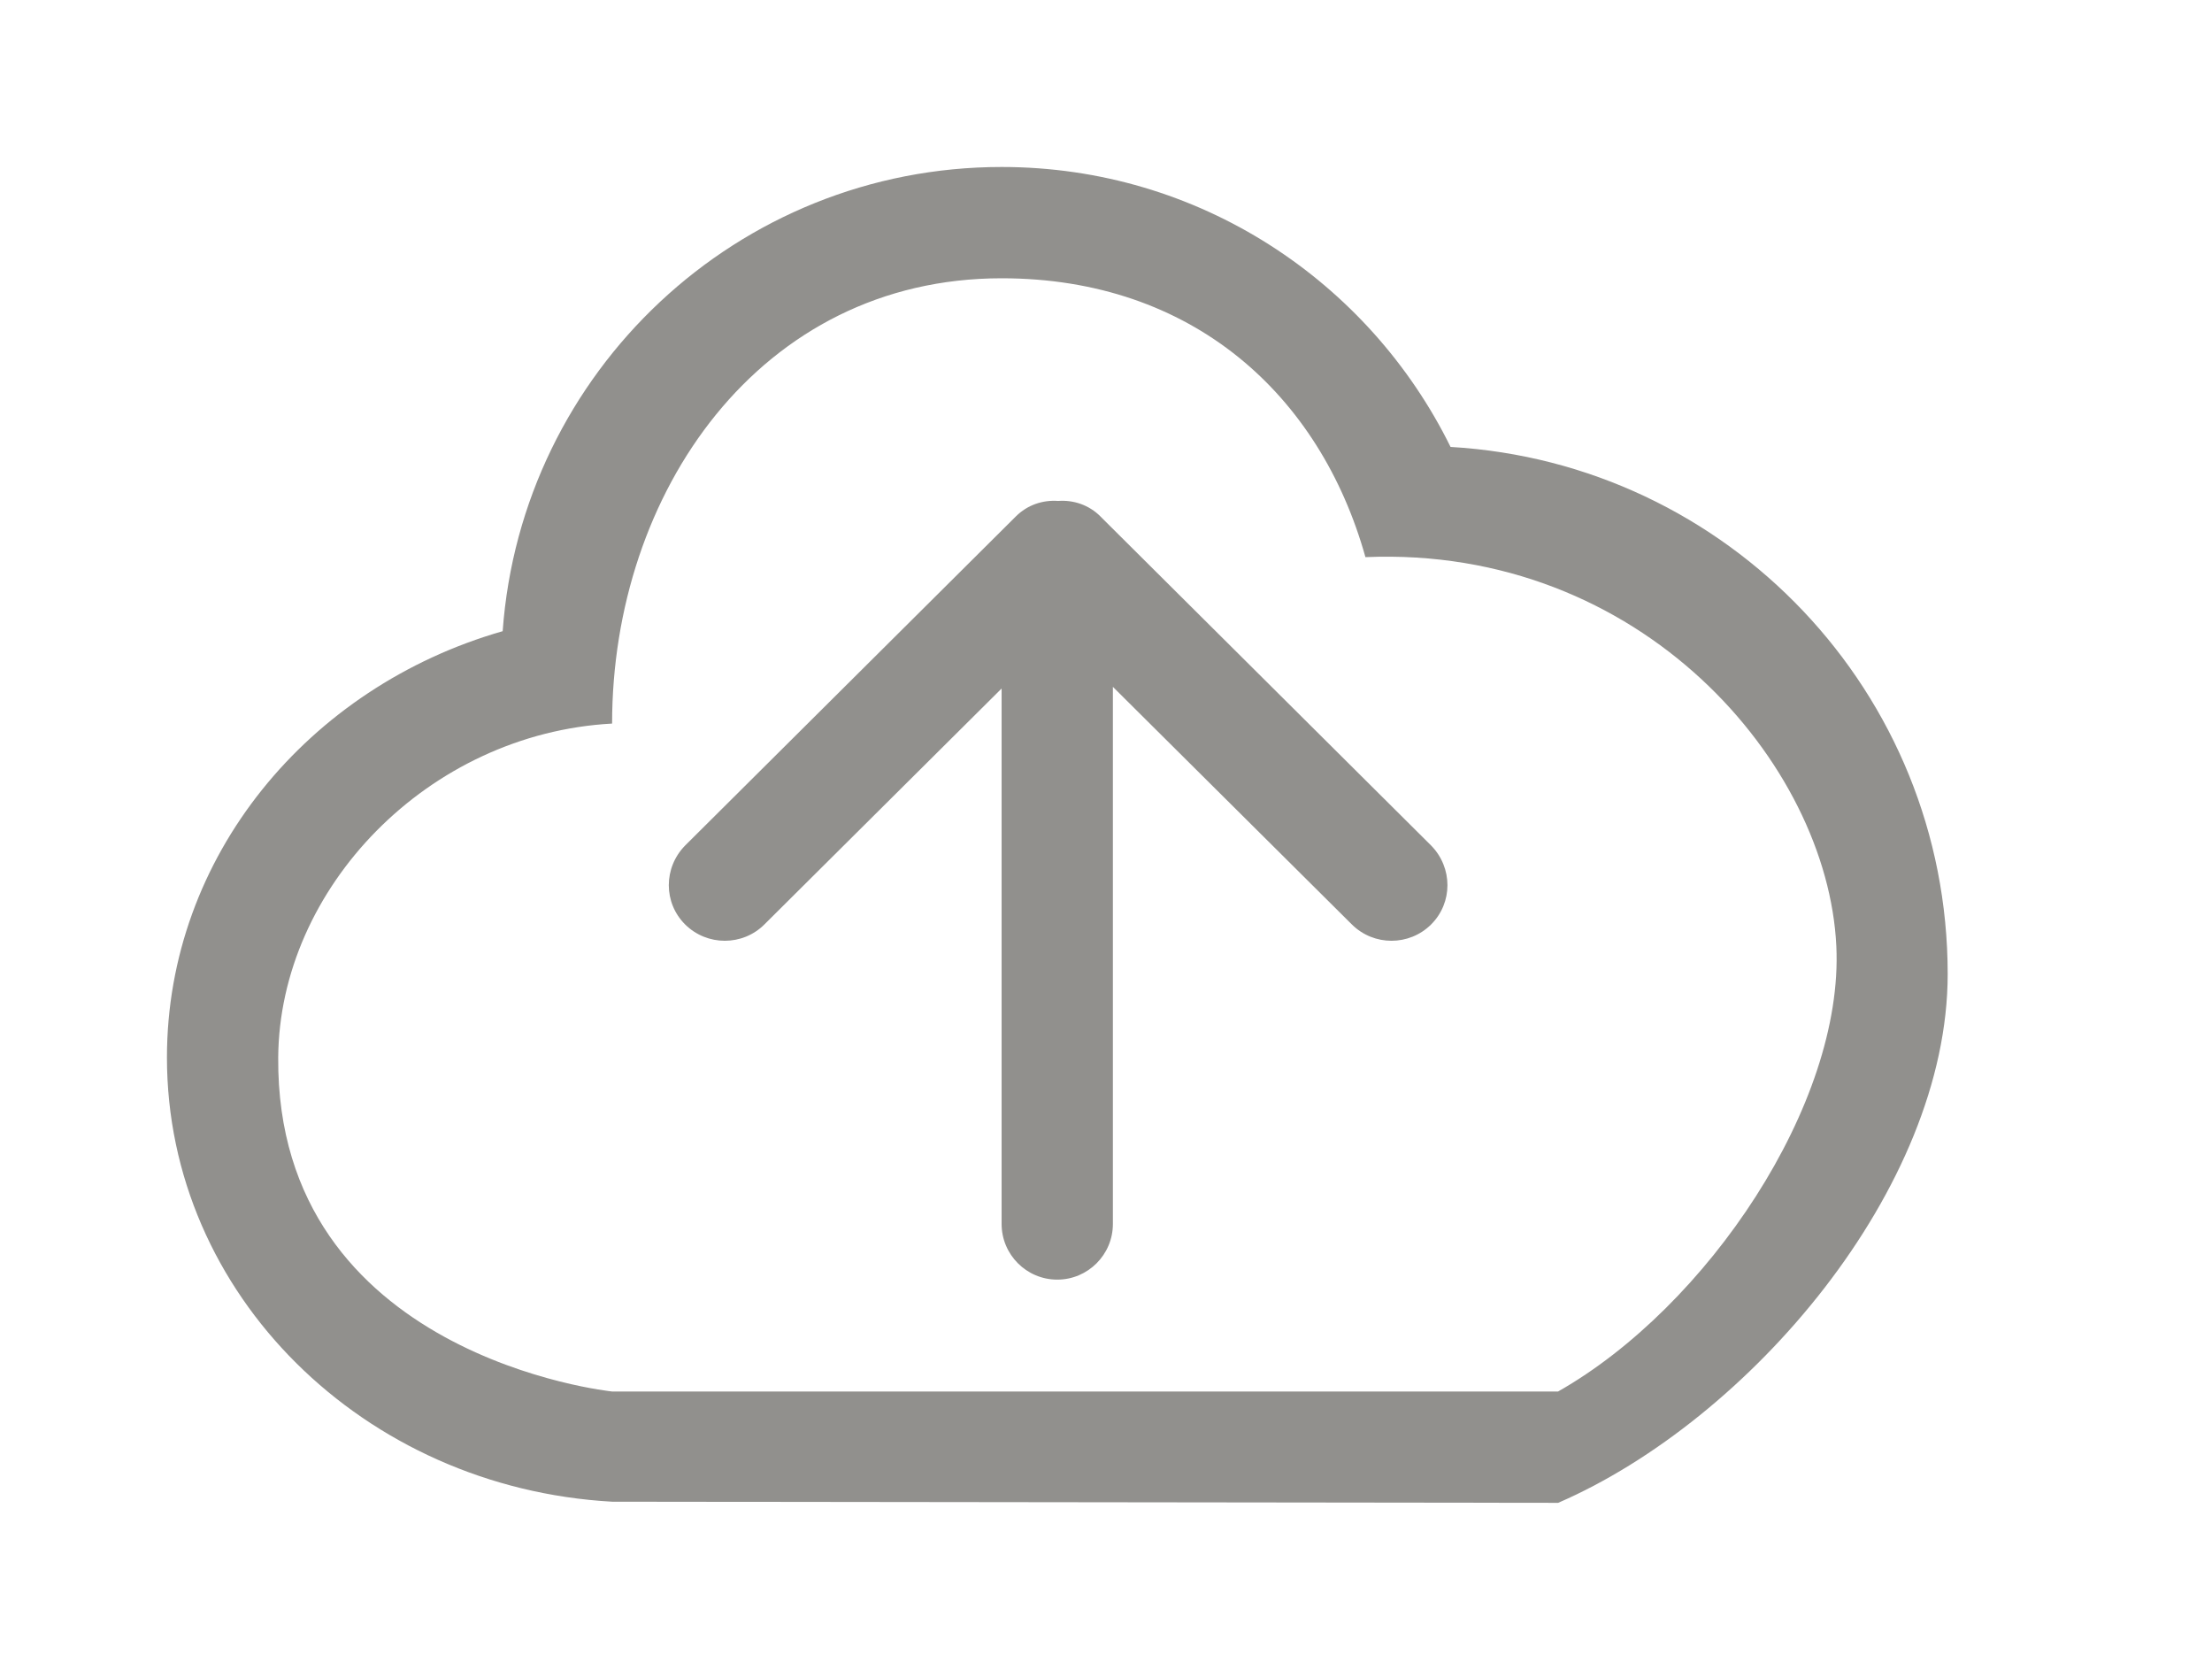 <!-- Generated by IcoMoon.io -->
<svg version="1.1" xmlns="http://www.w3.org/2000/svg" width="53" height="40" viewBox="0 0 53 40">
<title>bm-cloud-upload</title>
<path fill="#91908d" d="M37.333 33.333h-22.667c0 0-8.051-0.827-8-8 0.028-4.053 3.584-7.76 8-8 0-5.52 3.533-10.667 9.333-10.667 4.577 0 7.631 2.8 8.717 6.68 6.607-0.28 11.075 4.947 11.283 9.32 0.18 3.773-3.093 8.64-6.667 10.667v0zM34.756 10.707c-1.957-3.973-6.032-6.707-10.756-6.707-6.332 0-11.507 4.907-11.956 11.12-4.655 1.333-8.044 5.4-8.044 10.213 0 5.68 4.72 10.307 10.667 10.64l22.667 0.027c4.583-1.987 9.333-7.533 9.333-12.667 0-6.747-5.268-12.24-11.911-12.627v0zM26.369 12.373c-0.279-0.28-0.649-0.4-1.015-0.373-0.367-0.027-0.736 0.093-1.016 0.373l-7.921 7.88c-0.523 0.533-0.523 1.373 0 1.893 0.525 0.52 1.375 0.52 1.897 0l5.685-5.653v12.827c0 0.733 0.596 1.333 1.333 1.333s1.333-0.6 1.333-1.333v-12.867l5.727 5.693c0.524 0.52 1.373 0.52 1.897 0 0.523-0.52 0.523-1.36 0-1.893l-7.921-7.88z"></path>
</svg>
